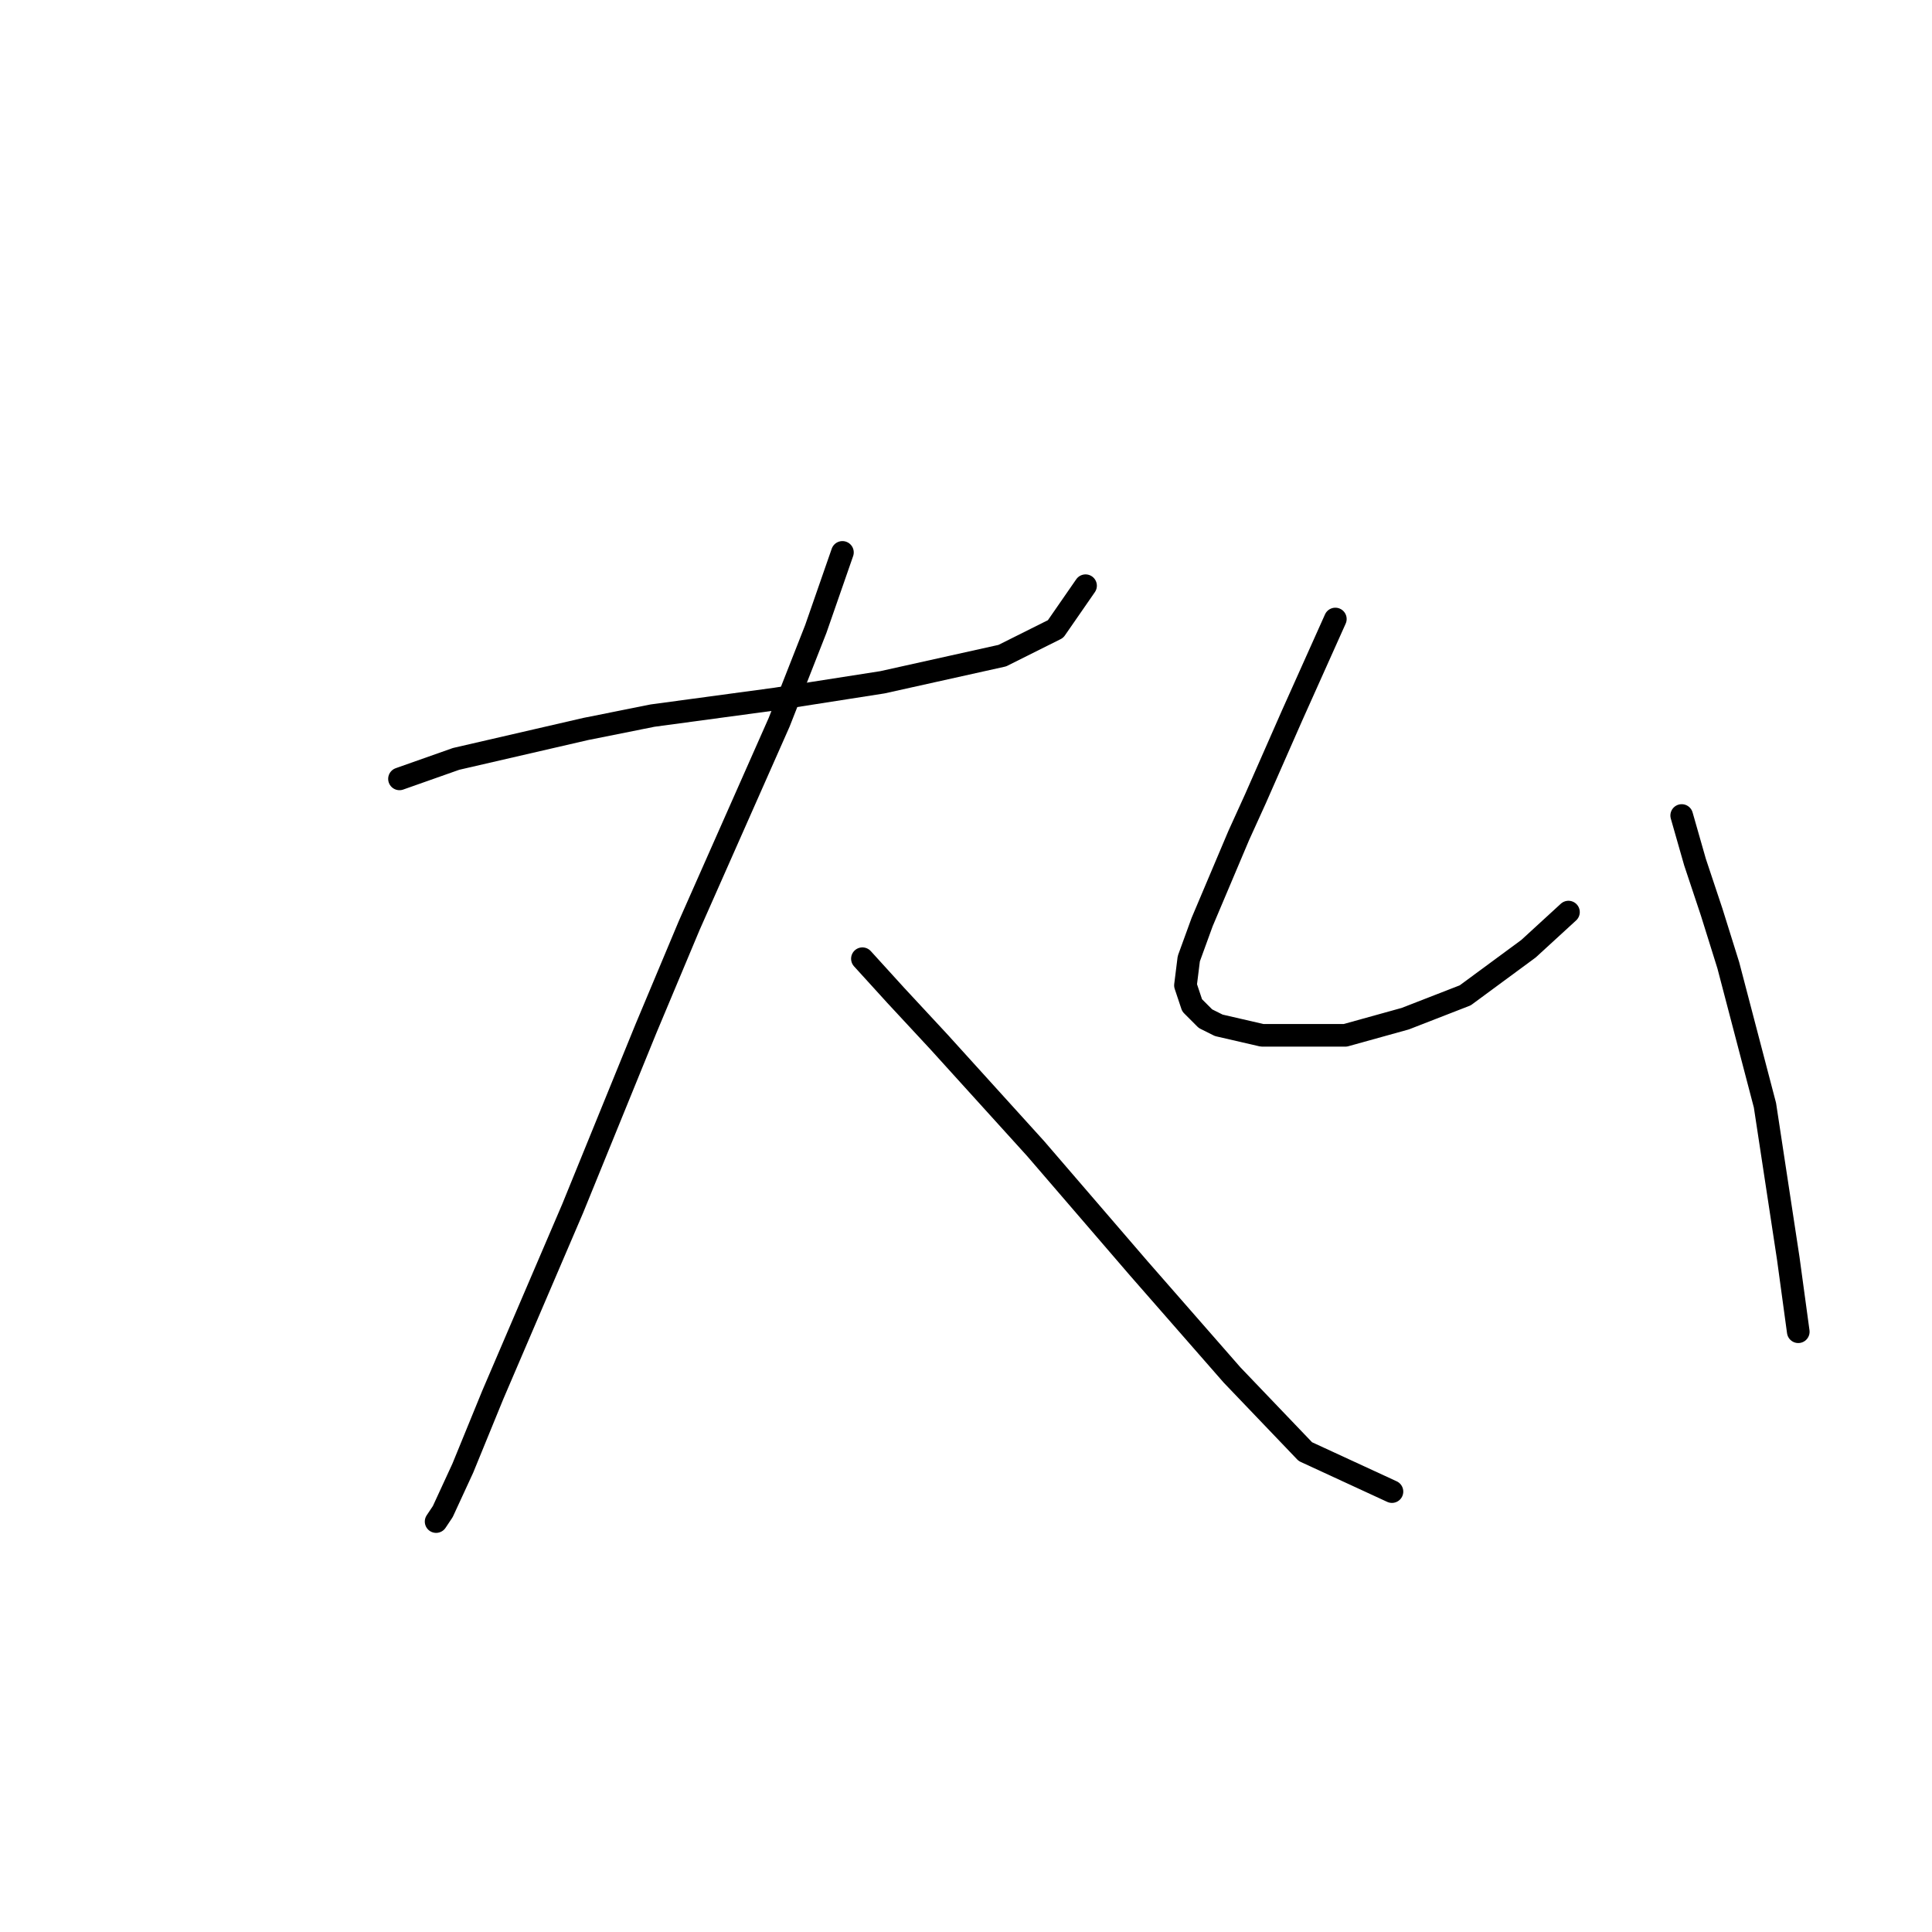 <?xml version="1.0" standalone="no"?>
    <svg width="256" height="256" xmlns="http://www.w3.org/2000/svg" version="1.1">
    <polyline stroke="black" stroke-width="3" stroke-linecap="round" fill="transparent" stroke-linejoin="round" points="52.934 103.205 60.436 100.557 77.646 96.586 86.472 94.82 102.8 92.614 116.922 90.407 132.809 86.877 139.869 83.347 143.841 77.61 143.841 77.61 " />
        <polyline stroke="black" stroke-width="3" stroke-linecap="round" fill="transparent" stroke-linejoin="round" points="111.626 73.197 108.096 83.347 103.242 95.703 91.327 122.622 85.59 136.302 75.881 160.133 65.29 184.845 61.318 194.554 58.671 200.291 57.788 201.615 57.788 201.615 " />
        <polyline stroke="black" stroke-width="3" stroke-linecap="round" fill="transparent" stroke-linejoin="round" points="114.274 127.035 118.687 131.889 124.424 138.068 137.222 152.189 150.902 168.076 163.258 182.197 172.967 192.347 184.441 197.643 184.441 197.643 " />
        <polyline stroke="black" stroke-width="3" stroke-linecap="round" fill="transparent" stroke-linejoin="round" points="176.939 82.023 171.202 94.82 166.347 105.853 164.141 110.707 159.287 122.181 157.521 127.035 157.08 130.566 157.963 133.213 159.728 134.979 161.493 135.861 167.23 137.185 178.262 137.185 186.206 134.979 194.149 131.889 202.534 125.711 207.829 120.857 207.829 120.857 " />
        <polyline stroke="black" stroke-width="3" stroke-linecap="round" fill="transparent" stroke-linejoin="round" points="222.834 108.059 224.599 114.237 226.805 120.857 229.012 127.918 233.866 146.452 236.955 166.752 238.279 176.461 238.279 176.461 " />
        </svg>